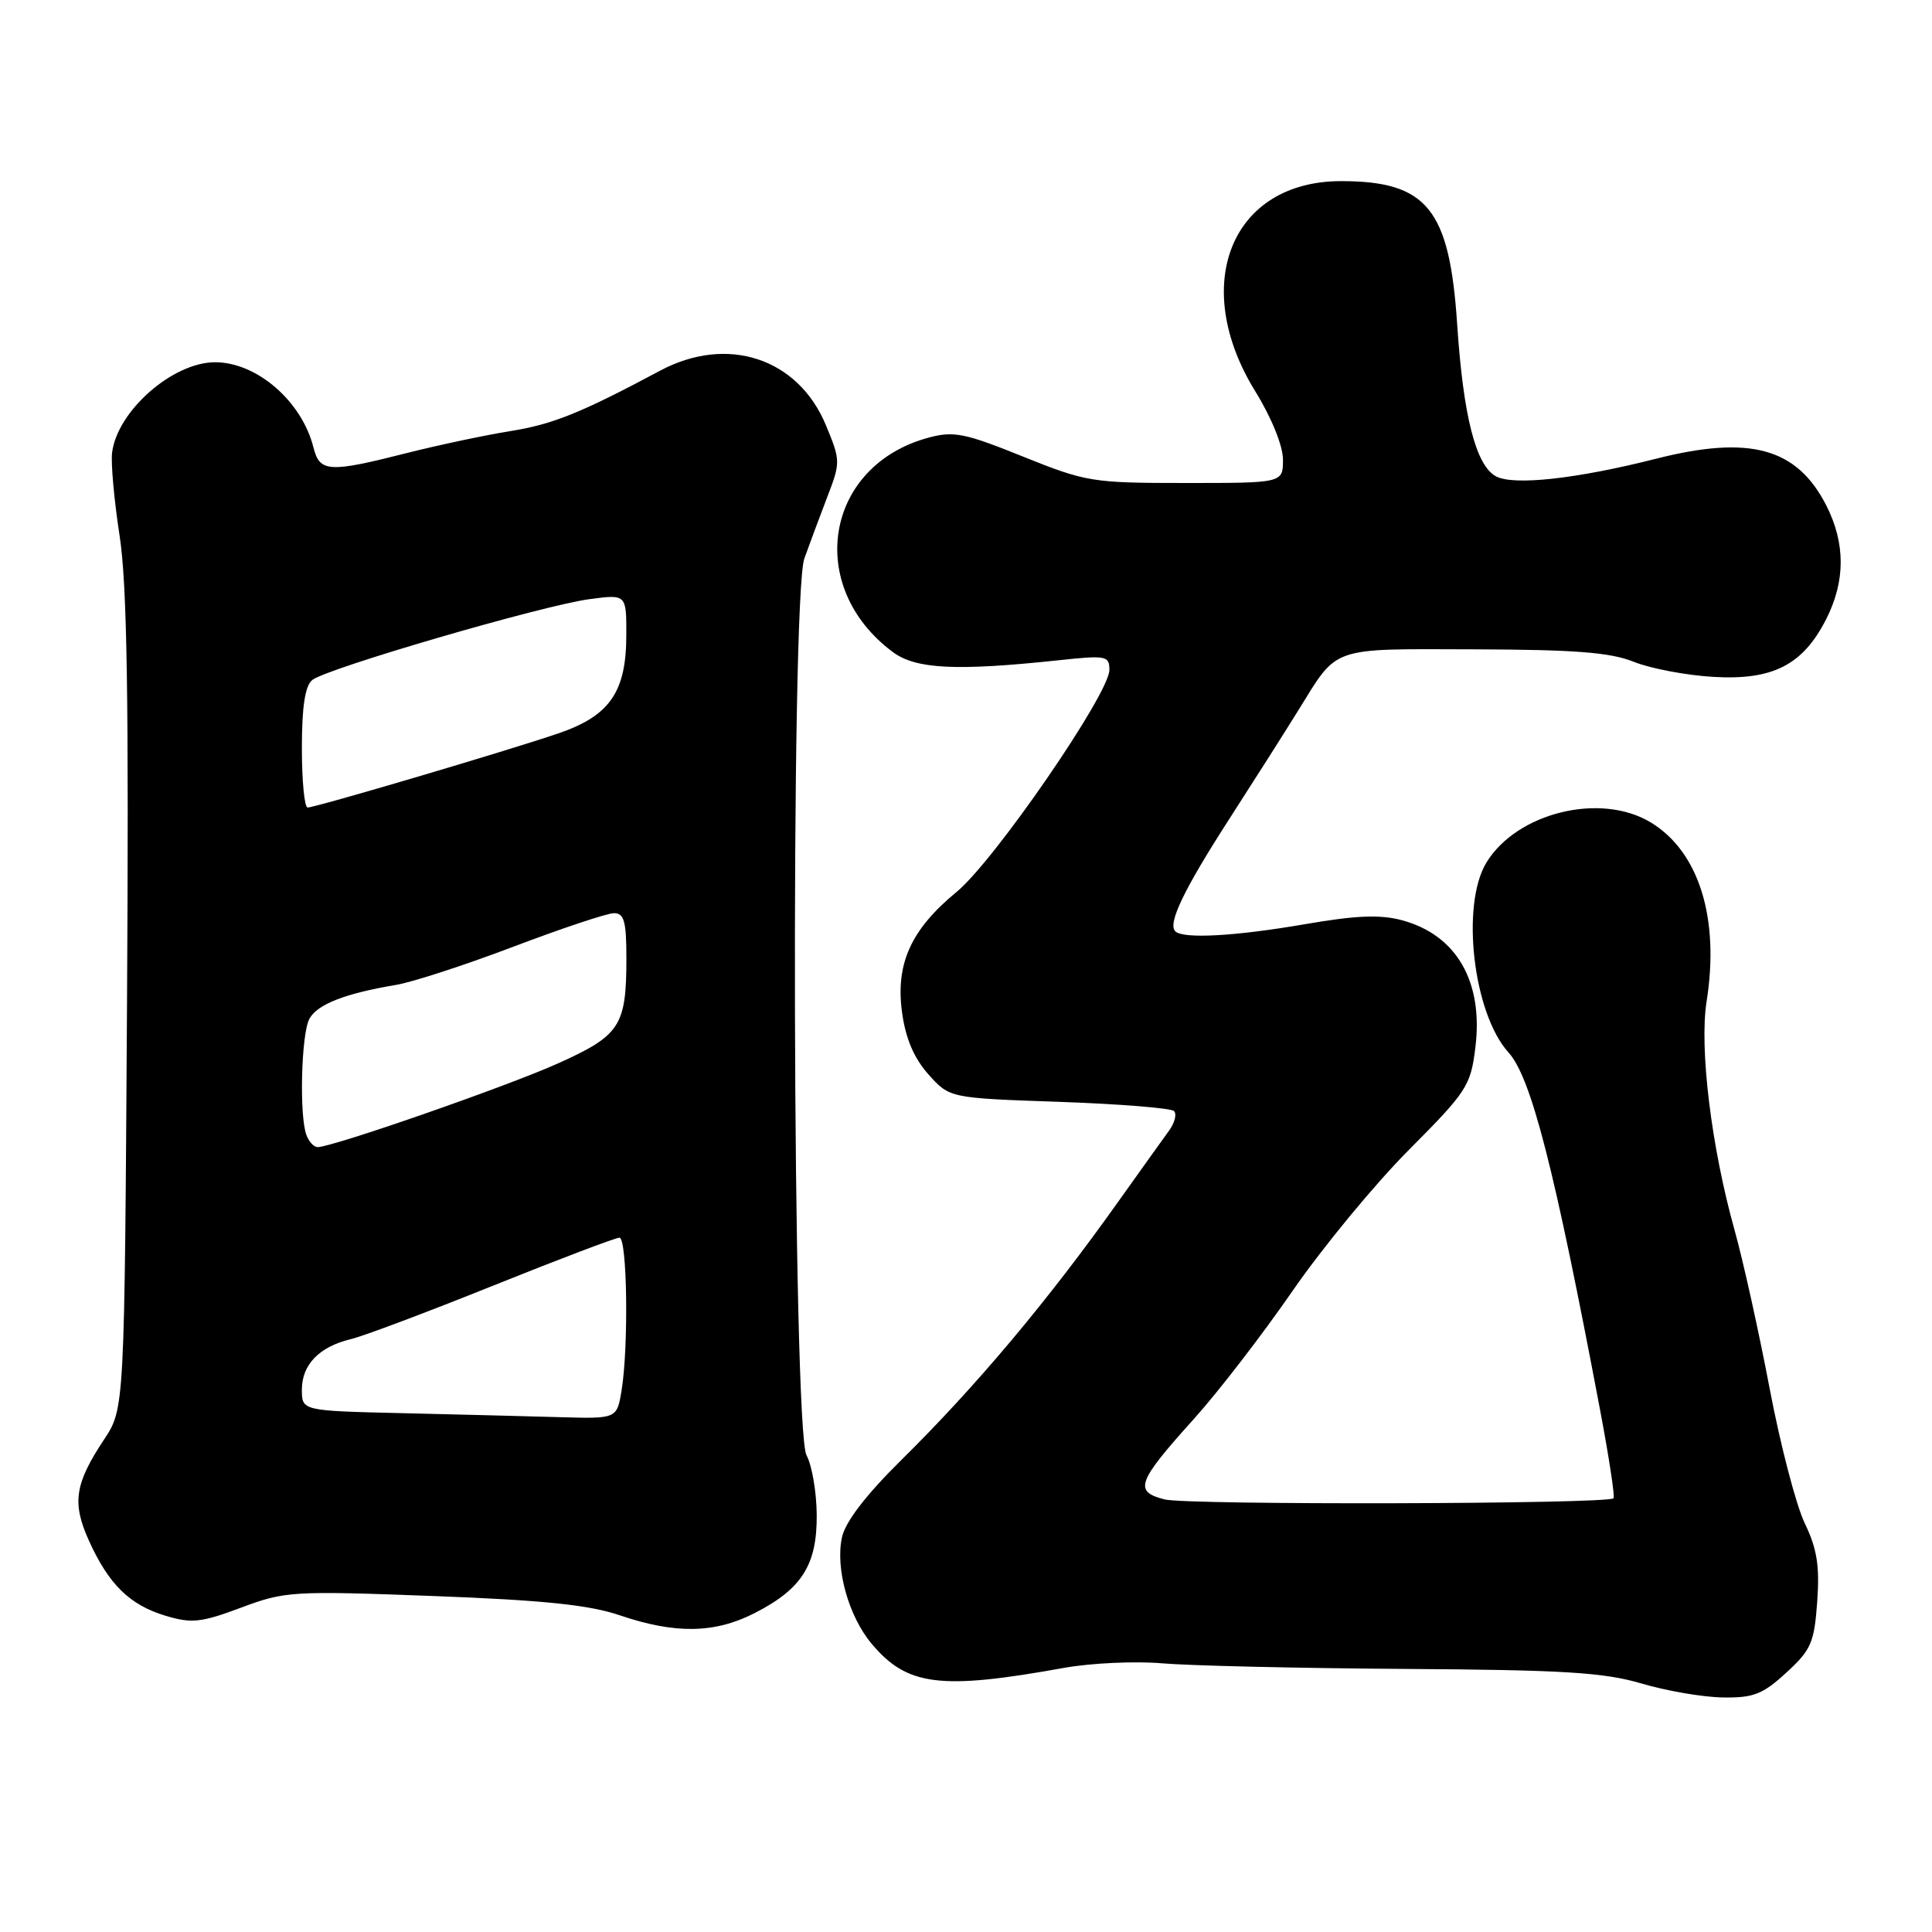 <?xml version="1.0" encoding="UTF-8" standalone="no"?>
<!DOCTYPE svg PUBLIC "-//W3C//DTD SVG 1.1//EN" "http://www.w3.org/Graphics/SVG/1.1/DTD/svg11.dtd" >
<svg xmlns="http://www.w3.org/2000/svg" xmlns:xlink="http://www.w3.org/1999/xlink" version="1.1" viewBox="0 0 256 256">
 <g >
 <path fill="currentColor"
d=" M 236.69 221.64 C 239.98 218.63 240.40 217.67 240.79 212.23 C 241.13 207.50 240.77 205.23 239.14 201.84 C 237.99 199.45 235.90 191.43 234.49 184.00 C 233.08 176.57 230.99 167.12 229.84 163.00 C 226.76 152.01 225.16 138.90 226.13 132.72 C 227.88 121.70 225.14 112.88 218.76 108.99 C 212.12 104.95 201.02 107.65 196.96 114.29 C 193.54 119.91 195.20 134.28 199.88 139.45 C 202.88 142.77 205.95 154.72 212.02 186.83 C 213.20 193.07 214.00 198.33 213.80 198.53 C 213.03 199.31 157.31 199.45 154.31 198.68 C 150.20 197.63 150.65 196.40 158.21 188.00 C 161.43 184.43 167.31 176.79 171.28 171.04 C 175.25 165.29 182.18 156.89 186.67 152.38 C 194.37 144.65 194.87 143.87 195.49 138.84 C 196.58 130.09 193.01 123.89 185.78 121.94 C 182.89 121.16 179.70 121.29 172.97 122.45 C 163.66 124.06 156.77 124.44 155.73 123.40 C 154.70 122.37 156.87 117.86 162.90 108.50 C 166.09 103.55 170.19 97.10 172.01 94.16 C 177.35 85.55 176.07 85.99 195.32 86.04 C 208.70 86.08 213.38 86.44 216.50 87.70 C 218.70 88.58 223.43 89.48 227.00 89.69 C 234.89 90.16 238.87 88.13 241.96 82.08 C 244.54 77.01 244.55 72.00 241.99 66.97 C 238.09 59.34 231.87 57.63 219.41 60.79 C 208.89 63.46 200.57 64.37 198.23 63.12 C 195.56 61.69 193.89 55.16 193.08 42.94 C 192.07 27.67 189.09 24.00 177.68 24.00 C 163.18 24.01 157.60 37.71 166.33 51.85 C 168.49 55.35 170.00 59.08 170.00 60.90 C 170.00 64.00 170.00 64.00 157.13 64.00 C 144.72 64.00 143.93 63.87 135.53 60.49 C 127.85 57.39 126.37 57.09 123.04 57.99 C 109.29 61.69 106.63 77.74 118.32 86.41 C 121.37 88.67 126.73 88.93 140.25 87.49 C 146.58 86.81 147.00 86.89 147.00 88.77 C 147.00 91.92 131.75 114.07 126.77 118.17 C 120.69 123.17 118.64 127.72 119.53 134.18 C 120.00 137.61 121.11 140.21 123.02 142.36 C 125.83 145.50 125.83 145.50 140.34 146.00 C 148.31 146.28 155.16 146.83 155.56 147.22 C 155.96 147.62 155.65 148.80 154.89 149.84 C 154.13 150.88 151.14 155.06 148.25 159.12 C 138.79 172.44 129.36 183.66 119.38 193.51 C 114.75 198.08 112.02 201.64 111.57 203.68 C 110.66 207.81 112.44 214.18 115.51 217.82 C 120.20 223.41 124.62 223.96 141.00 221.00 C 144.57 220.36 150.43 220.09 154.00 220.40 C 157.57 220.71 171.97 221.05 186.00 221.14 C 207.14 221.27 212.52 221.60 217.50 223.07 C 220.80 224.05 225.64 224.88 228.26 224.92 C 232.33 224.99 233.57 224.51 236.69 221.64 Z  M 99.98 213.75 C 106.27 210.54 108.28 207.35 108.22 200.67 C 108.19 197.65 107.58 194.13 106.87 192.84 C 105.01 189.49 104.74 79.15 106.58 74.00 C 107.27 72.08 108.64 68.40 109.63 65.82 C 111.38 61.27 111.38 61.02 109.44 56.35 C 105.75 47.44 96.37 44.36 87.46 49.12 C 76.98 54.72 73.21 56.24 67.58 57.13 C 64.24 57.67 58.05 58.98 53.83 60.05 C 43.59 62.65 42.36 62.58 41.54 59.31 C 40.00 53.17 34.04 48.00 28.50 48.00 C 22.88 48.00 15.52 54.47 14.85 60.00 C 14.68 61.38 15.13 66.33 15.85 71.00 C 16.84 77.42 17.08 92.59 16.83 133.07 C 16.50 186.65 16.50 186.65 13.79 190.74 C 9.89 196.63 9.52 199.14 11.79 204.16 C 14.41 209.95 17.20 212.68 21.95 214.10 C 25.40 215.14 26.65 215.00 31.95 213.02 C 37.76 210.84 38.76 210.78 57.39 211.48 C 72.04 212.03 78.09 212.66 82.14 214.04 C 89.47 216.53 94.70 216.45 99.98 213.75 Z  M 53.25 187.25 C 40.00 186.94 40.00 186.94 40.00 184.13 C 40.00 180.82 42.31 178.44 46.50 177.44 C 48.15 177.05 56.62 173.86 65.33 170.36 C 74.03 166.86 81.57 164.00 82.08 164.00 C 83.11 164.00 83.31 178.47 82.36 184.25 C 81.74 188.00 81.74 188.00 74.12 187.78 C 69.93 187.66 60.54 187.42 53.25 187.25 Z  M 40.61 150.42 C 39.64 147.89 39.91 137.04 40.99 135.01 C 42.03 133.08 45.70 131.64 52.50 130.50 C 54.70 130.13 61.72 127.84 68.11 125.41 C 74.50 122.99 80.46 121.00 81.36 121.00 C 82.70 121.00 83.00 122.10 83.00 126.93 C 83.00 135.97 82.20 137.20 73.84 140.95 C 67.04 144.00 44.05 152.00 42.08 152.00 C 41.60 152.00 40.94 151.29 40.61 150.42 Z  M 40.00 99.12 C 40.00 93.67 40.42 90.89 41.37 90.11 C 43.20 88.59 71.93 80.21 78.12 79.39 C 83.00 78.74 83.00 78.74 82.99 84.12 C 82.99 91.69 80.81 94.85 73.98 97.18 C 67.25 99.48 41.80 107.00 40.76 107.00 C 40.34 107.00 40.00 103.46 40.00 99.12 Z "/>
</g>
</svg>